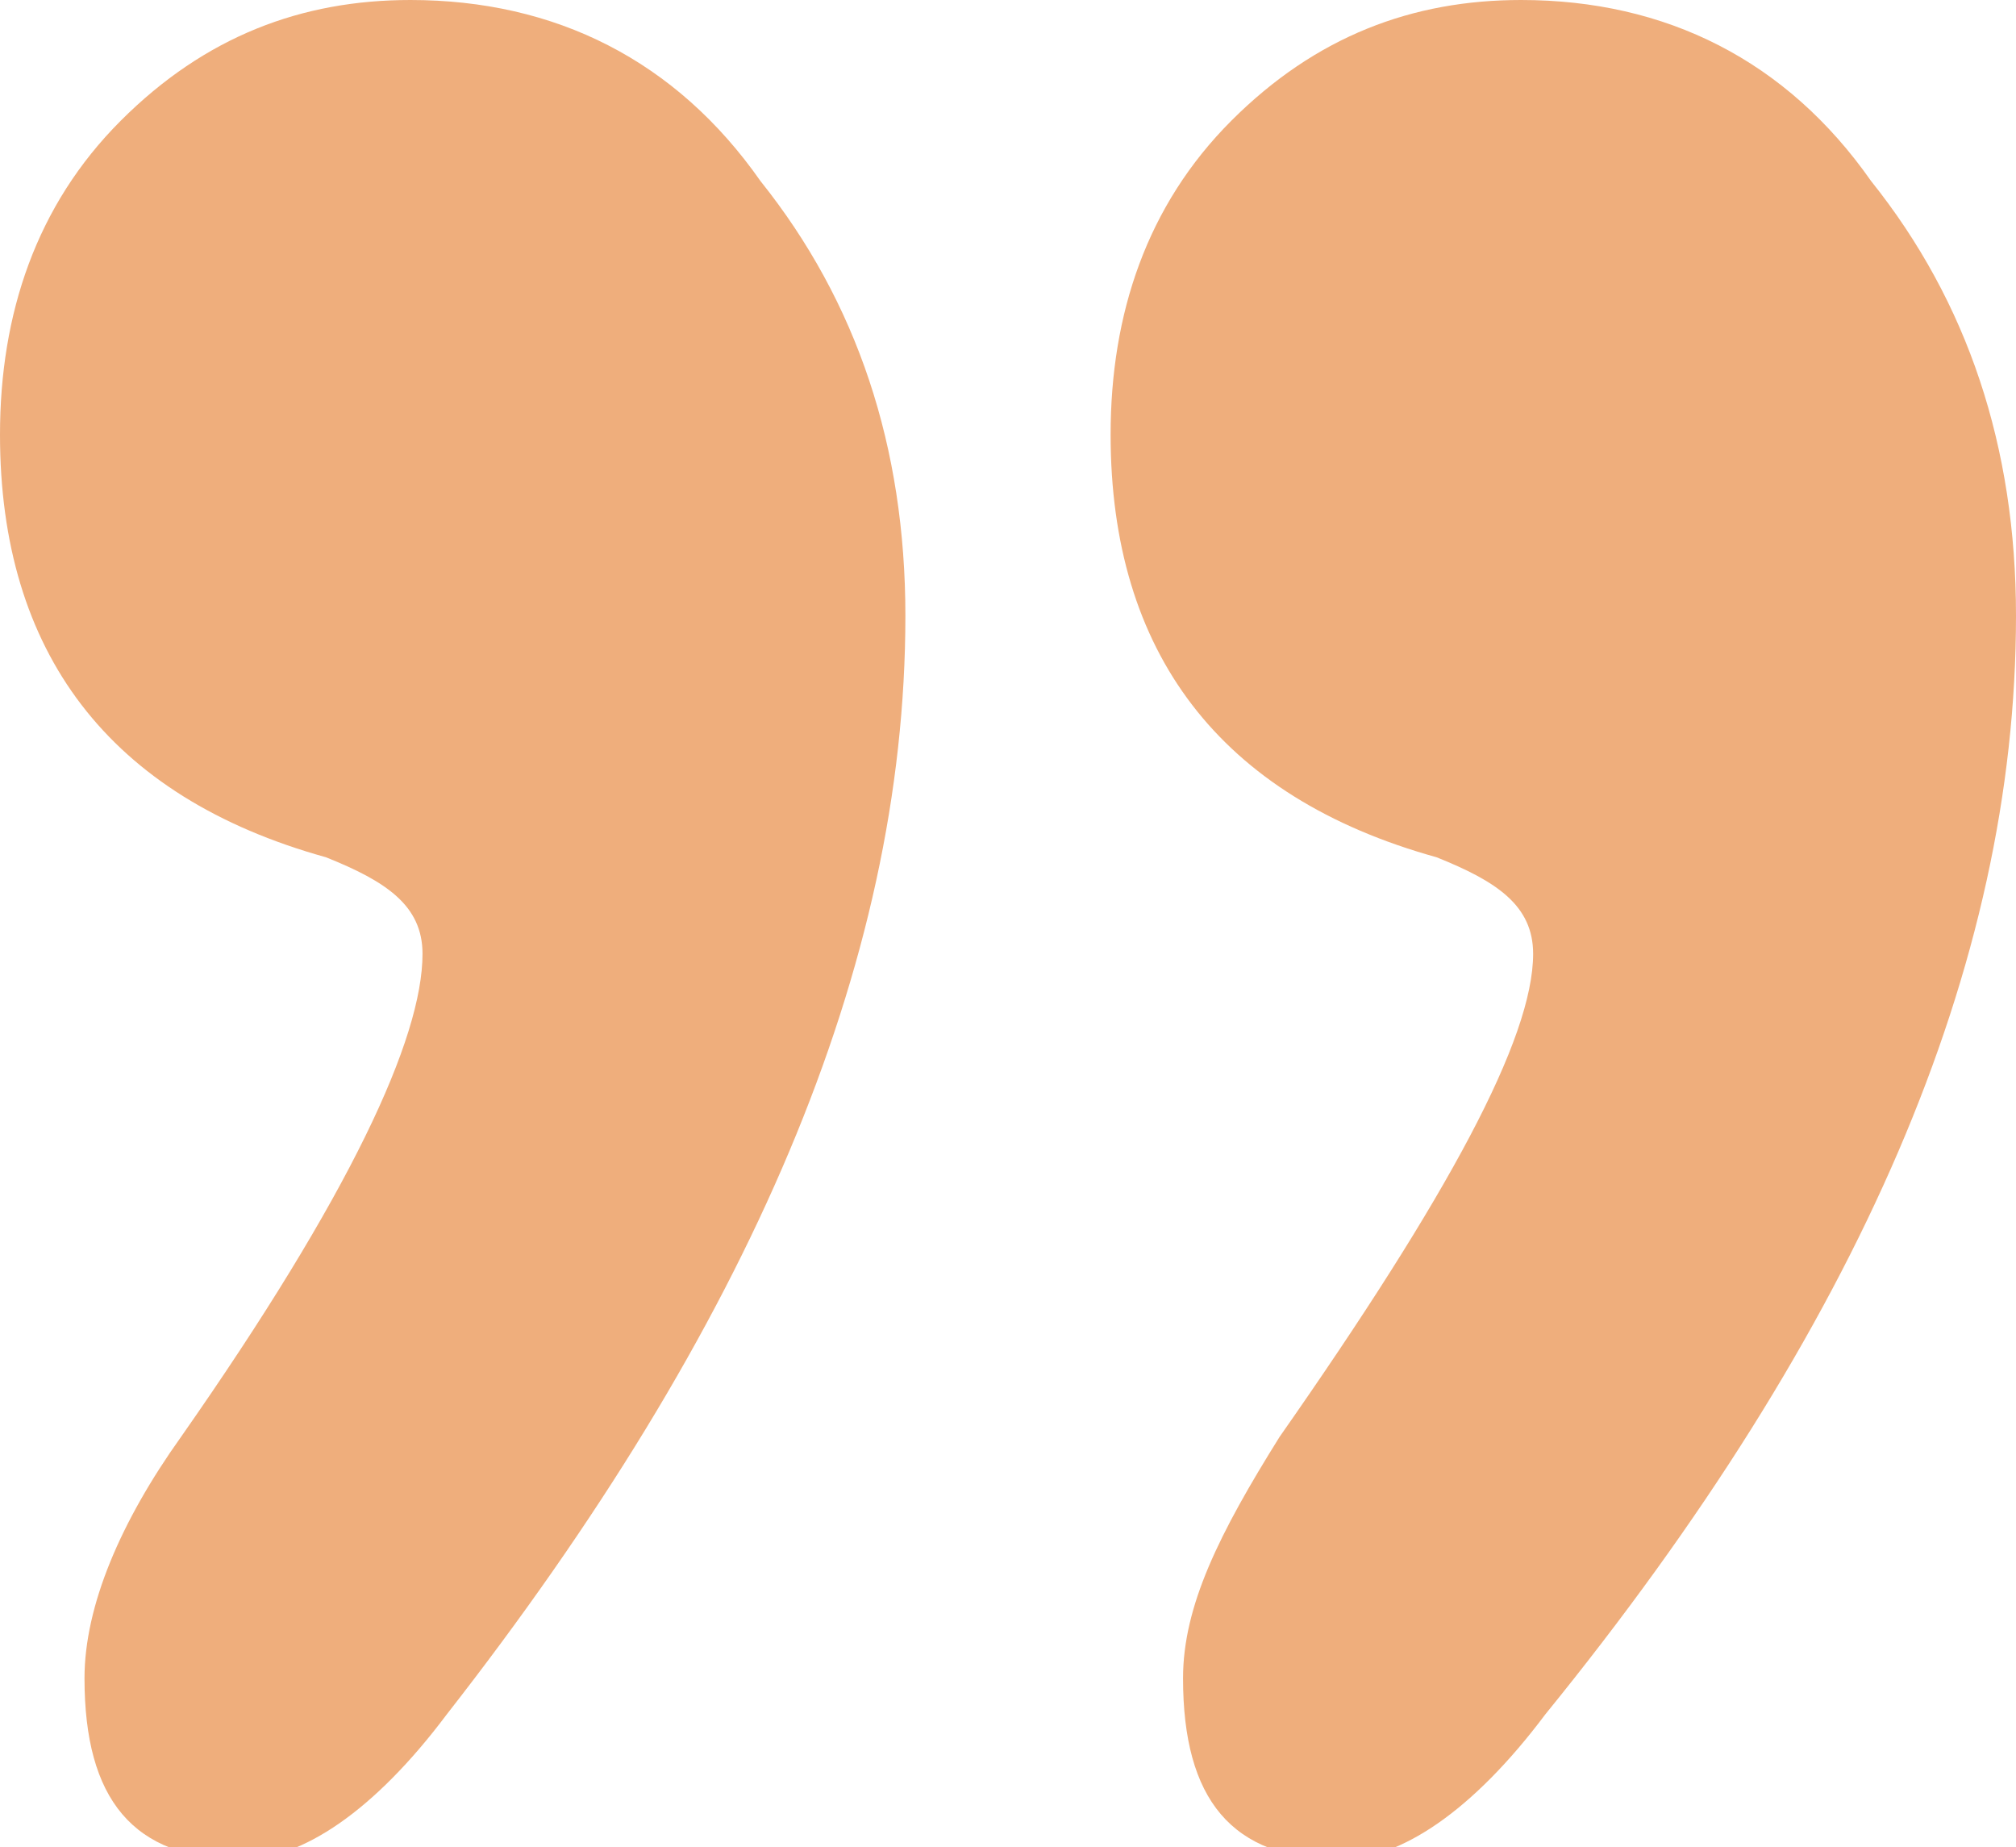 <?xml version="1.0" encoding="utf-8"?>
<!-- Generator: Adobe Illustrator 17.1.0, SVG Export Plug-In . SVG Version: 6.00 Build 0)  -->
<!DOCTYPE svg PUBLIC "-//W3C//DTD SVG 1.1//EN" "http://www.w3.org/Graphics/SVG/1.1/DTD/svg11.dtd">
<svg version="1.1" id="Layer_1" xmlns="http://www.w3.org/2000/svg" xmlns:xlink="http://www.w3.org/1999/xlink" x="0px" y="0px"
	 viewBox="0 0 16.7 15.3" enable-background="new 0 0 16.7 15.3" xml:space="preserve">
<g>
	<path fill="#EFAE7C" d="M0,3.6c0-1,0.3-1.9,1-2.6c0.7-0.7,1.5-1,2.4-1c1.2,0,2.2,0.5,2.9,1.5c0.8,1,1.2,2.2,1.2,3.6
		c0,2.9-1.3,5.9-3.8,9.1c-0.6,0.8-1.2,1.2-1.7,1.2c-0.9,0-1.3-0.5-1.3-1.5c0-0.6,0.3-1.3,0.8-2c1.4-2,2-3.3,2-4
		c0-0.4-0.3-0.6-0.8-0.8C0.9,6.6,0,5.4,0,3.6z M9.2,3.6c0-1,0.3-1.9,1-2.6c0.7-0.7,1.5-1,2.4-1c1.2,0,2.2,0.5,2.9,1.5
		c0.8,1,1.2,2.2,1.2,3.6c0,2.9-1.3,5.9-3.9,9.1c-0.6,0.8-1.2,1.2-1.7,1.2c-0.9,0-1.3-0.5-1.3-1.5c0-0.6,0.3-1.2,0.8-2
		c1.4-2,2.1-3.3,2.1-4c0-0.4-0.3-0.6-0.8-0.8C10.1,6.6,9.2,5.4,9.2,3.6z"/>
</g>
</svg>
